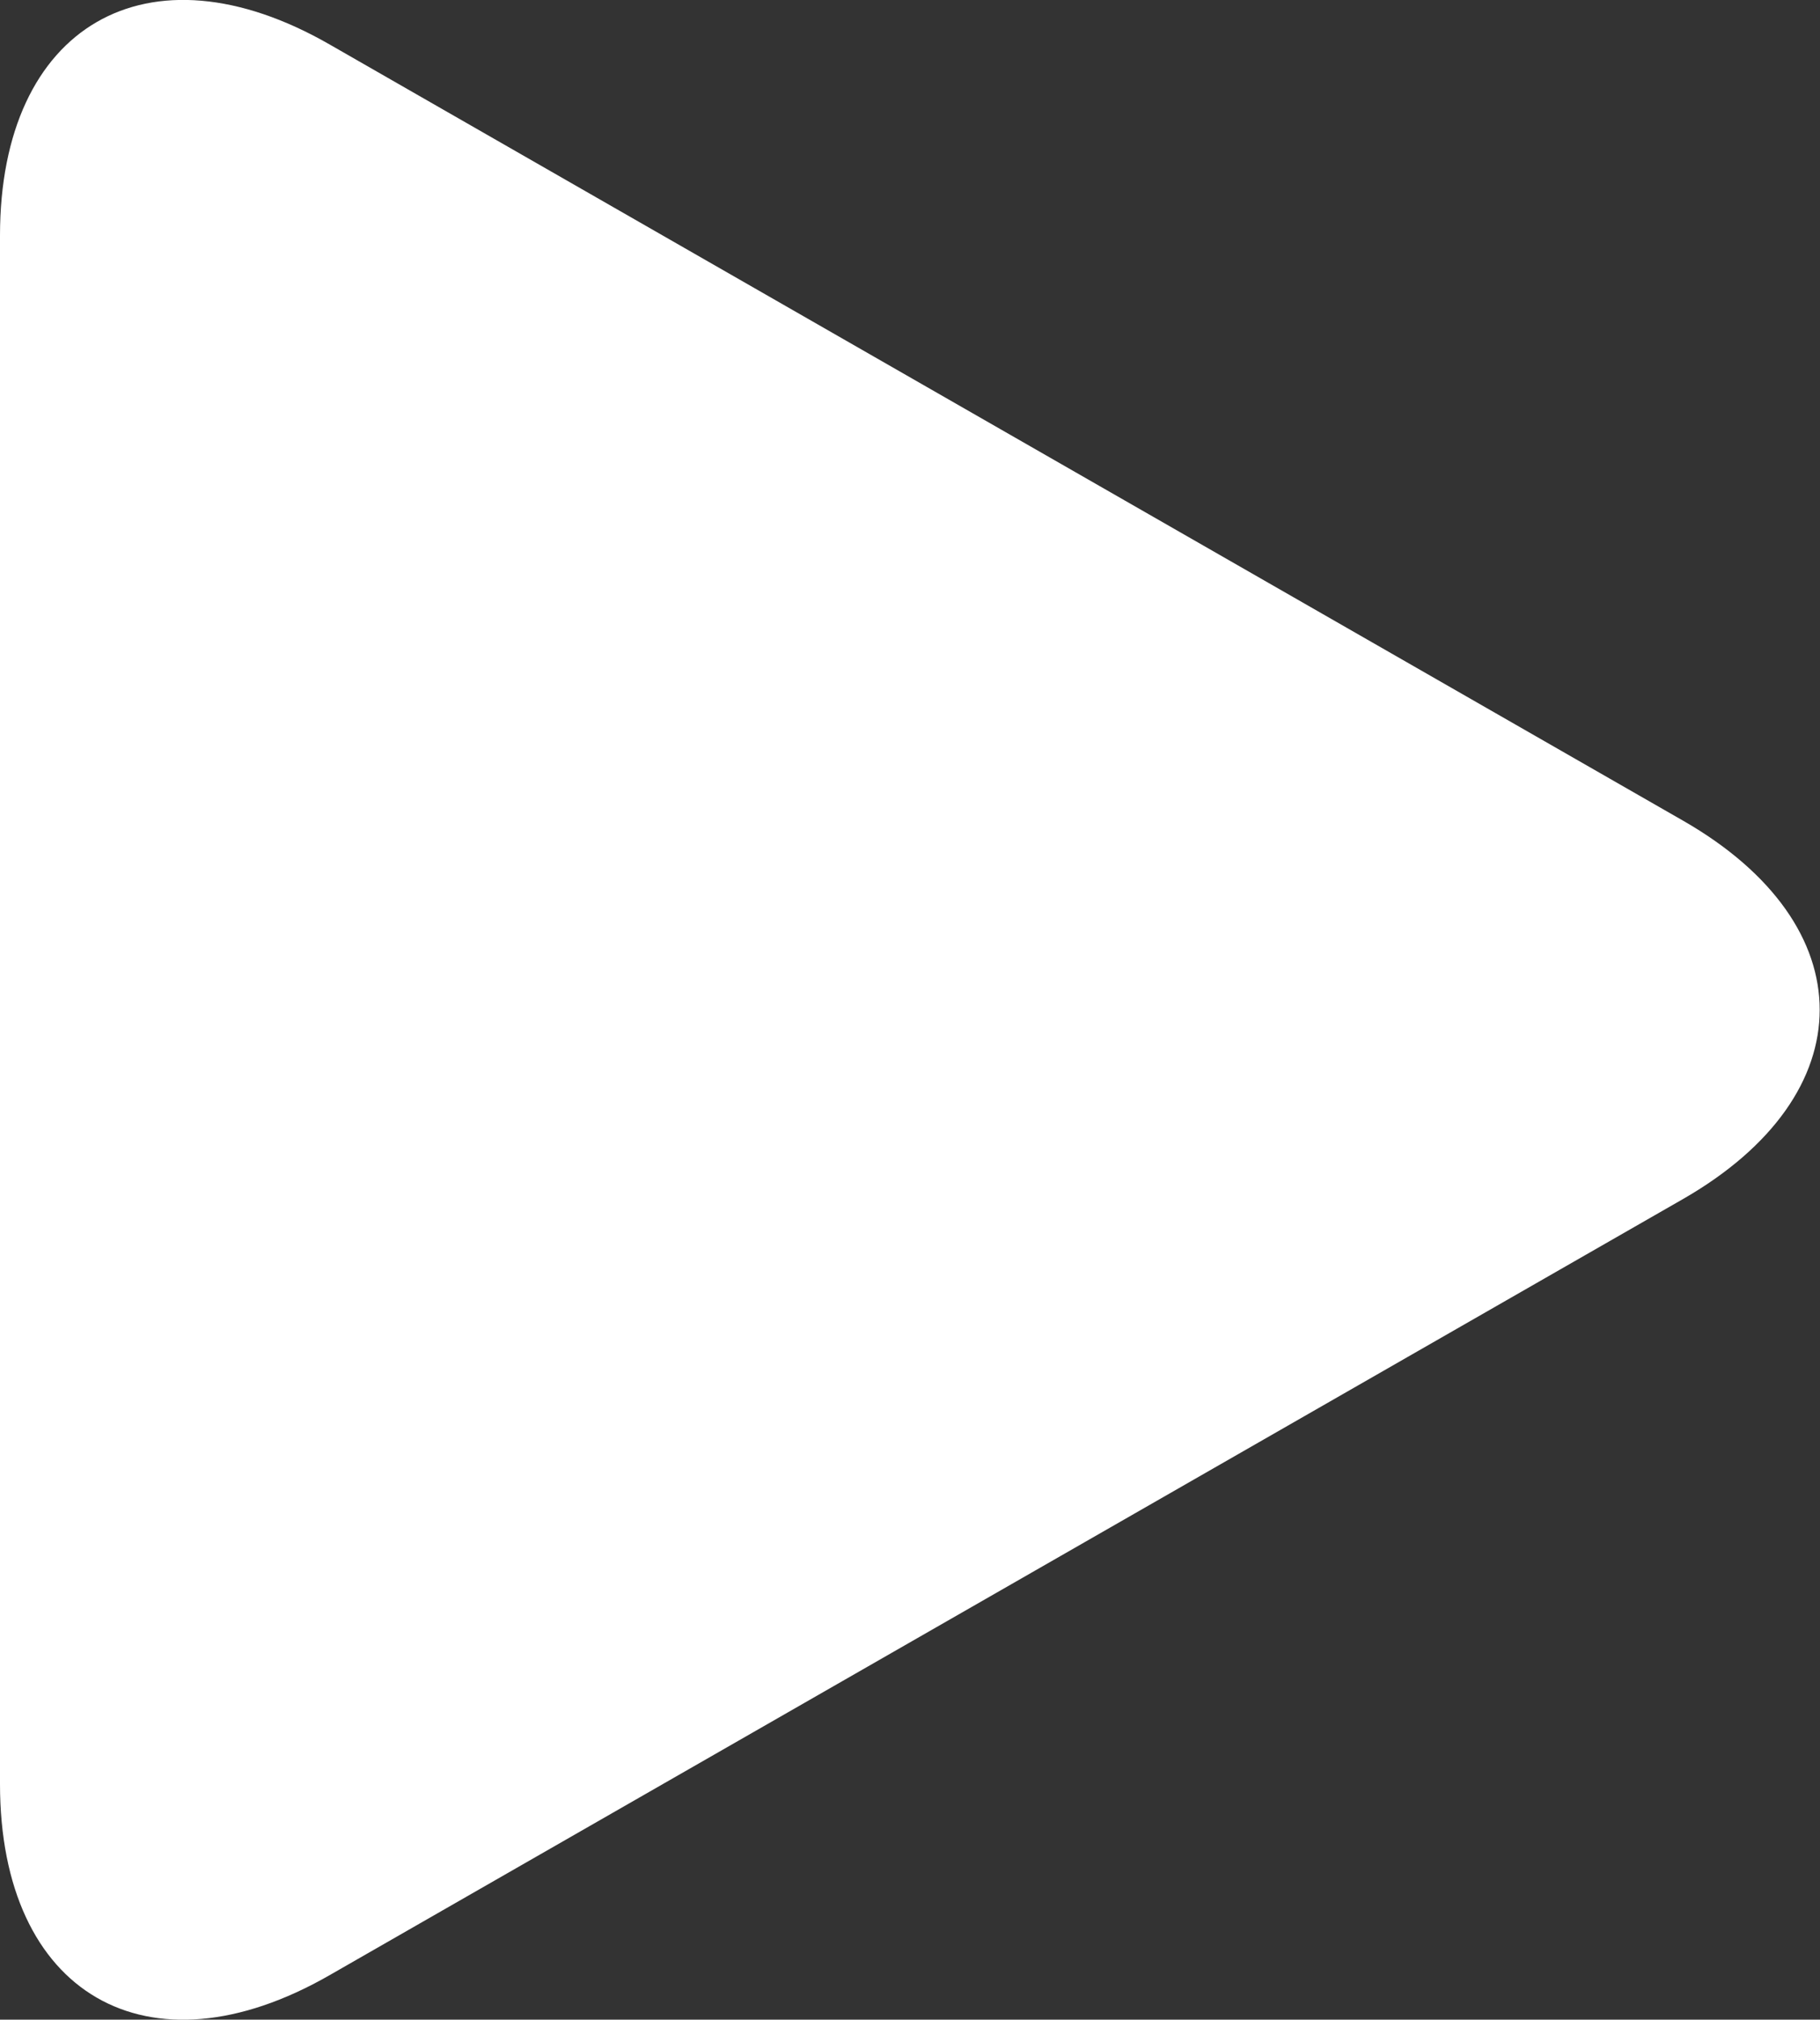 <svg xmlns="http://www.w3.org/2000/svg" width="40" height="44.393" viewBox="0 0 40 44.393">
  <rect x="0" y="0" width="40" height="44.393" fill="#333333" stroke="none"/>
  <g id="play-button-arrowhead" transform="translate(-8.107)">
    <path id="Path_13520" data-name="Path 13520" d="M15.354.979c-4-2.3-7.247-.415-7.247,4.2V39.213c0,4.617,3.245,6.5,7.247,4.2L45.1,26.353c4-2.3,4-6.017,0-8.313Z" transform="translate(0 0)" fill="#fff"/>
  </g>
</svg>
